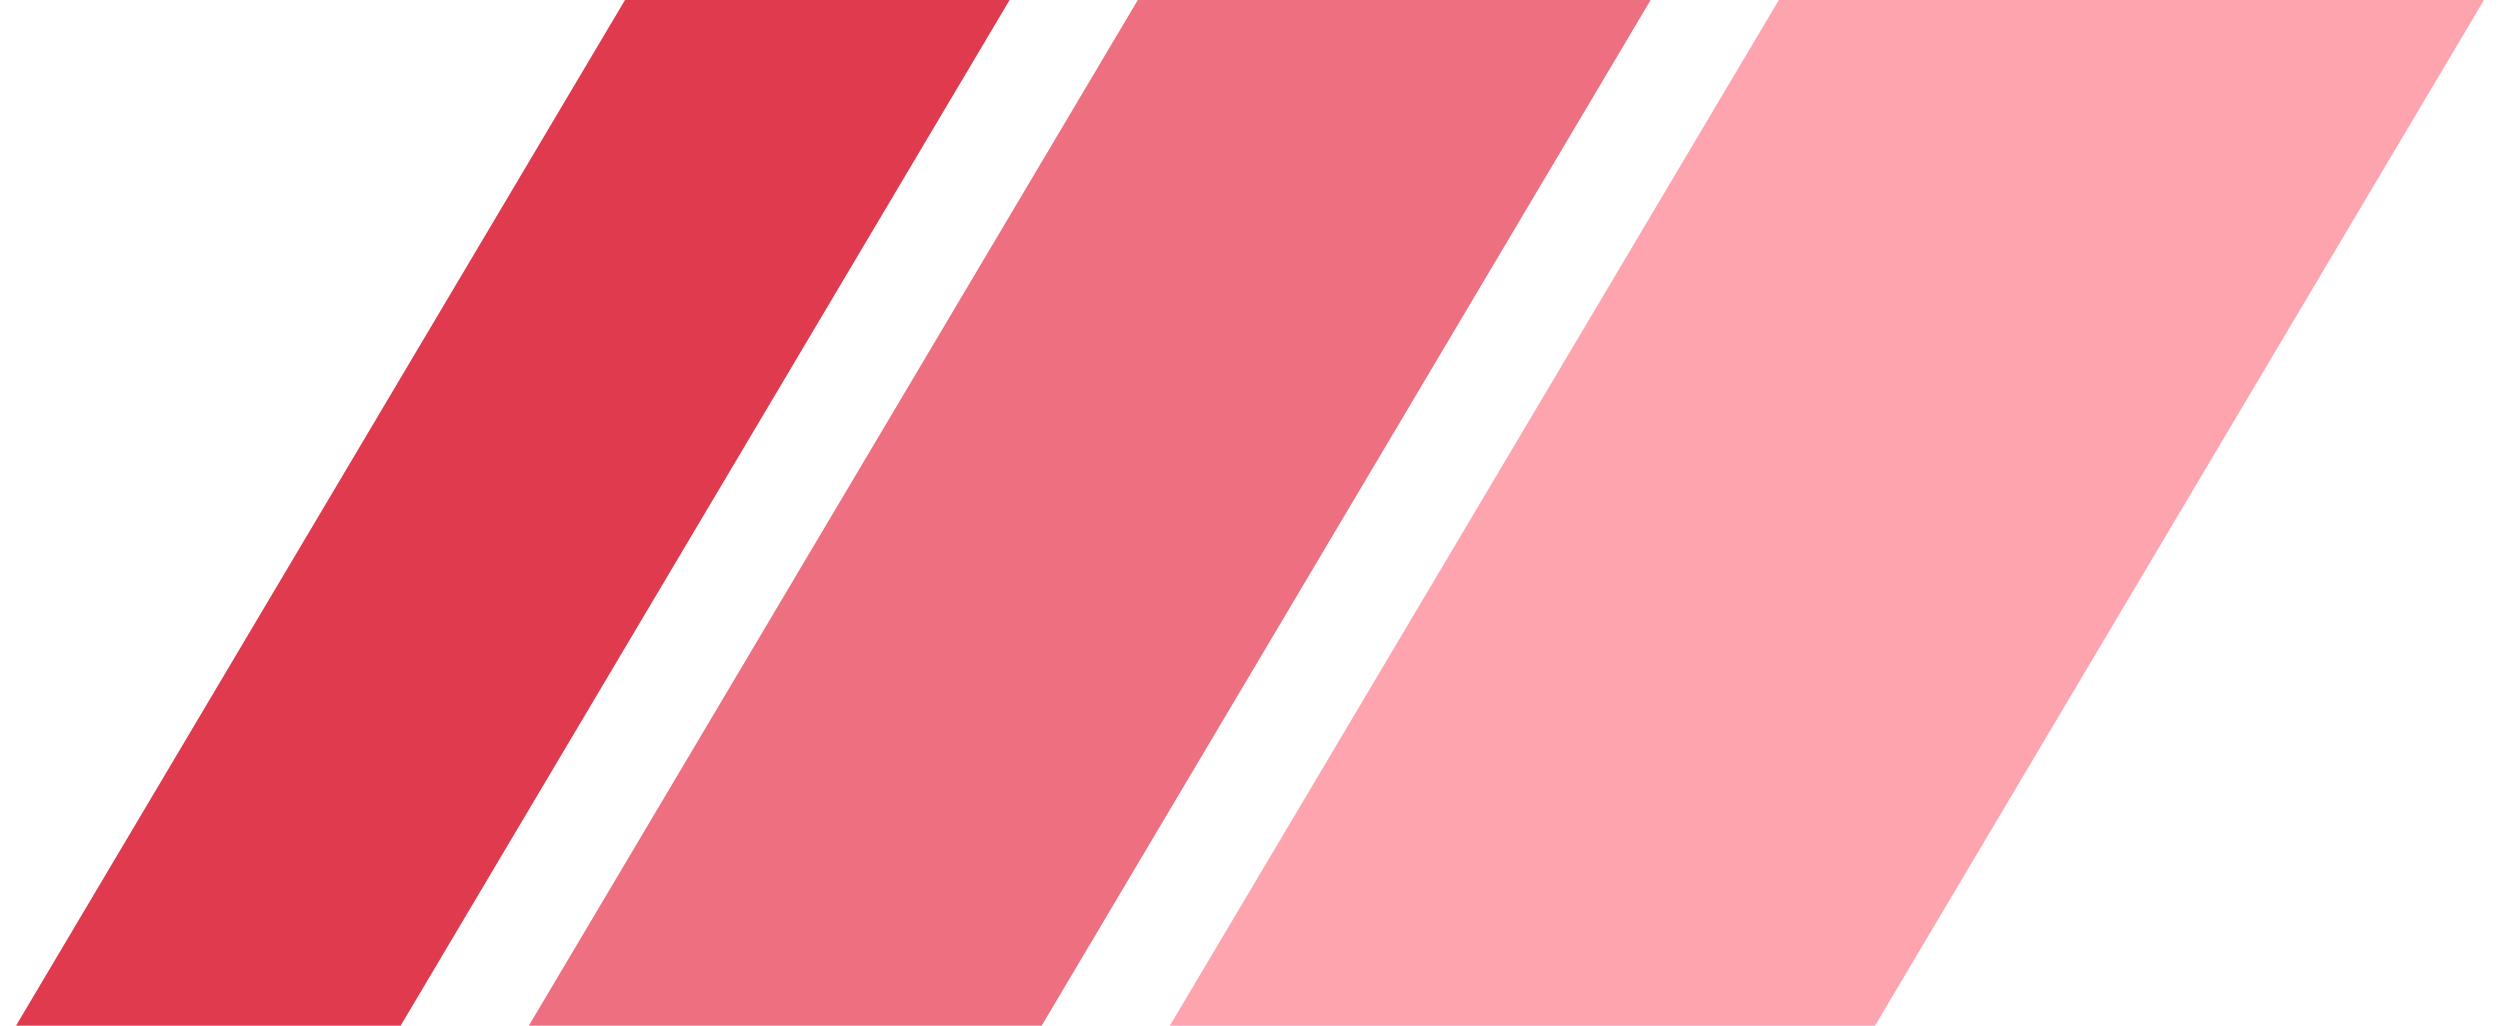 <svg id="logo-38" width="78" height="32" viewBox="0 0 78 32" fill="none" xmlns="http://www.w3.org/2000/svg"> <path d="M55.5 0H77.5L58.5 32H36.5L55.5 0Z" class="ccustom" fill="#fda4af" stop-color="#fda4af"></path> <path d="M35.5 0H51.5L32.5 32H16.5L35.5 0Z" class="ccompli1" fill="#ee6f7f" stop-color="#ee6f7f"></path> <path d="M19.5 0H31.5L12.5 32H0.5L19.5 0Z" class="ccompli2" fill="#df3a4e" stop-color="#df3a4e"></path> </svg>